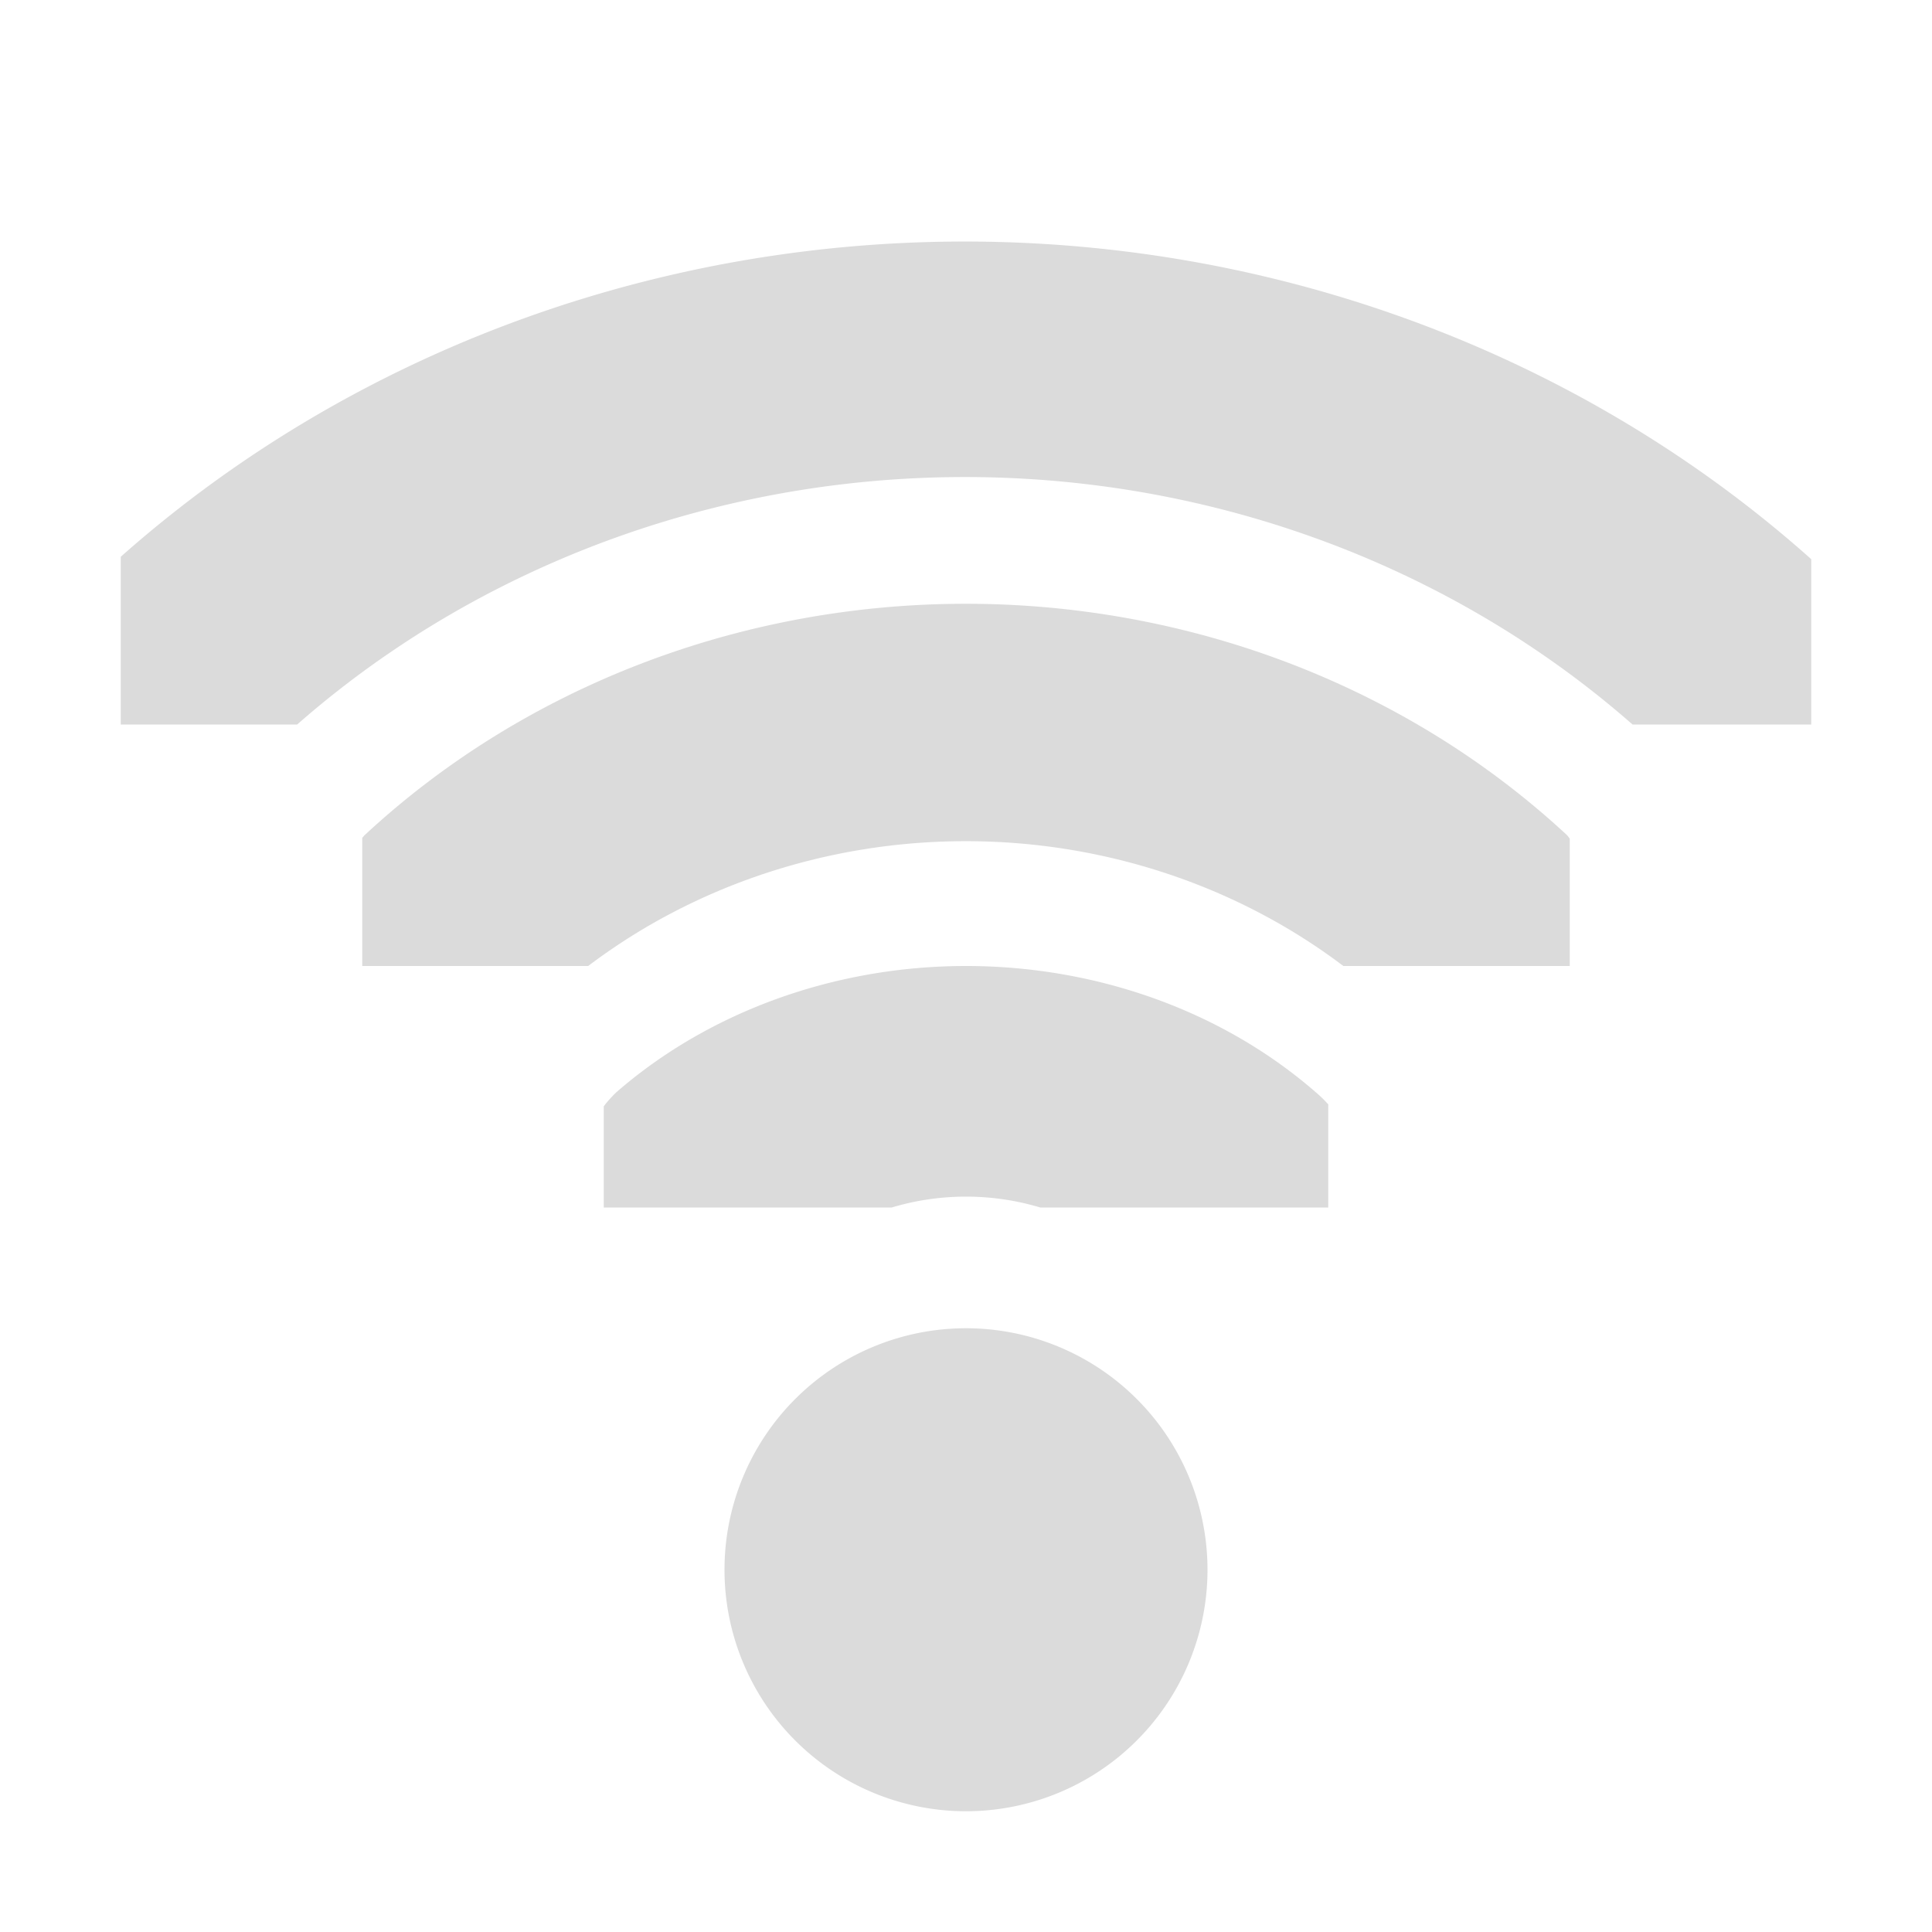 <svg xmlns="http://www.w3.org/2000/svg" width="16" height="16" version="1.1">
 <path style="fill:#999999;opacity:0.35" d="m 8,15 a 2,2 0 0 1 -2,-2 2,2 0 0 1 2,-2 2,2 0 0 1 2,2 2,2 0 0 1 -2,2 z M 5,10 V 9.162 A 1.096,0.954 0 0 1 5.105,9.045 C 5.873,8.377 6.915,8 8,8 A 4.096,3.569 0 0 1 10.896,9.045 1.096,0.954 0 0 1 11,9.146 V 10 H 9 8.615 C 8.419,9.941 8.212,9.91 8,9.91 7.788,9.91 7.581,9.941 7.385,10 H 7 Z M 3,8 V 6.939 a 1.045,0.971 0 0 1 0.018,-0.021 7.045,6.551 0 0 1 9.961,0 A 1.045,0.972 0 0 1 13,6.945 V 8 H 11.125 A 4.954,4.607 0 0 0 4.871,8 Z M 1,6 V 4.611 A 10.189,9.587 0 0 1 15,4.631 V 6 H 13.52 A 8.108,7.629 0 0 0 2.461,6 Z"/>
</svg>
